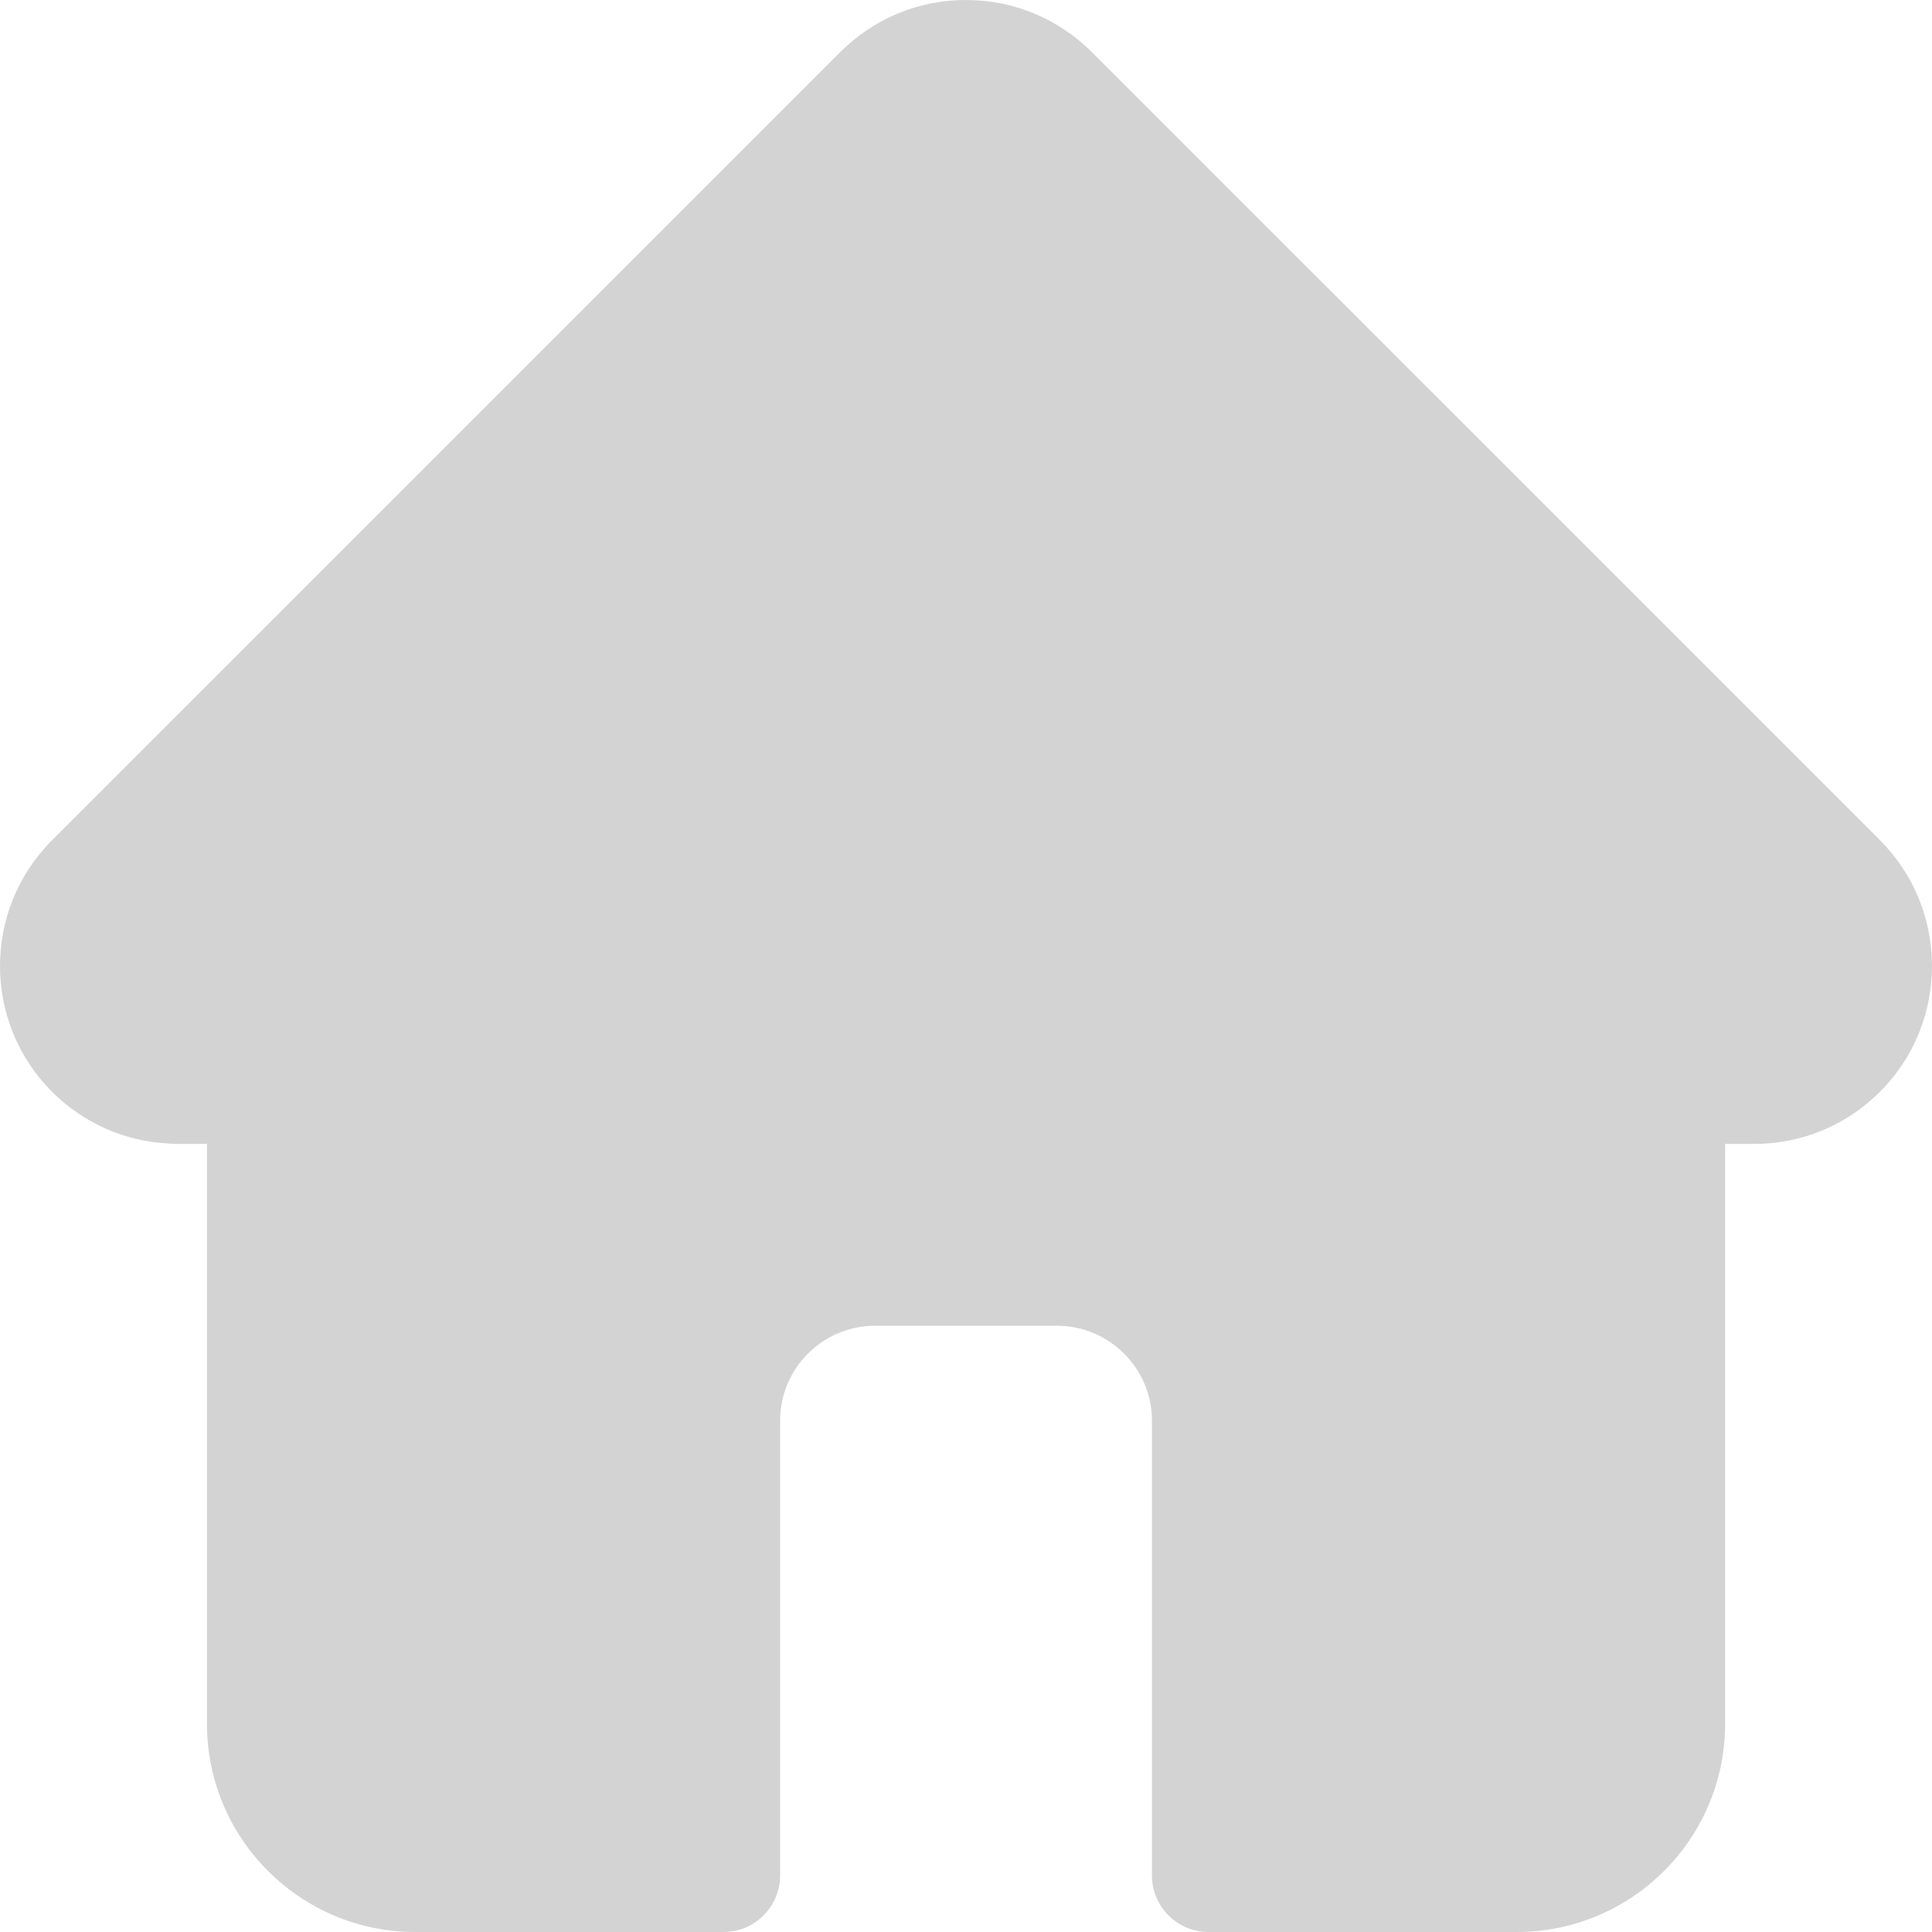 <svg width="24" height="24" viewBox="0 0 24 24" fill="none" xmlns="http://www.w3.org/2000/svg">
<path d="M23.355 10.439C23.355 10.438 23.354 10.438 23.354 10.437L13.563 0.647C13.145 0.23 12.59 0 12 0C11.41 0 10.855 0.23 10.438 0.647L0.652 10.432C0.648 10.435 0.645 10.439 0.642 10.442C-0.215 11.304 -0.214 12.702 0.646 13.562C1.039 13.955 1.558 14.183 2.112 14.206C2.135 14.209 2.157 14.21 2.18 14.21H2.571V21.414C2.571 22.84 3.731 24 5.157 24H8.987C9.376 24 9.691 23.685 9.691 23.297V17.648C9.691 16.998 10.22 16.469 10.87 16.469H13.13C13.78 16.469 14.31 16.998 14.31 17.648V23.297C14.31 23.685 14.624 24 15.013 24H18.843C20.27 24 21.43 22.84 21.43 21.414V14.21H21.792C22.382 14.21 22.936 13.98 23.354 13.562C24.215 12.701 24.215 11.3 23.355 10.439Z" fill="#D3D3D3"/>
</svg>
